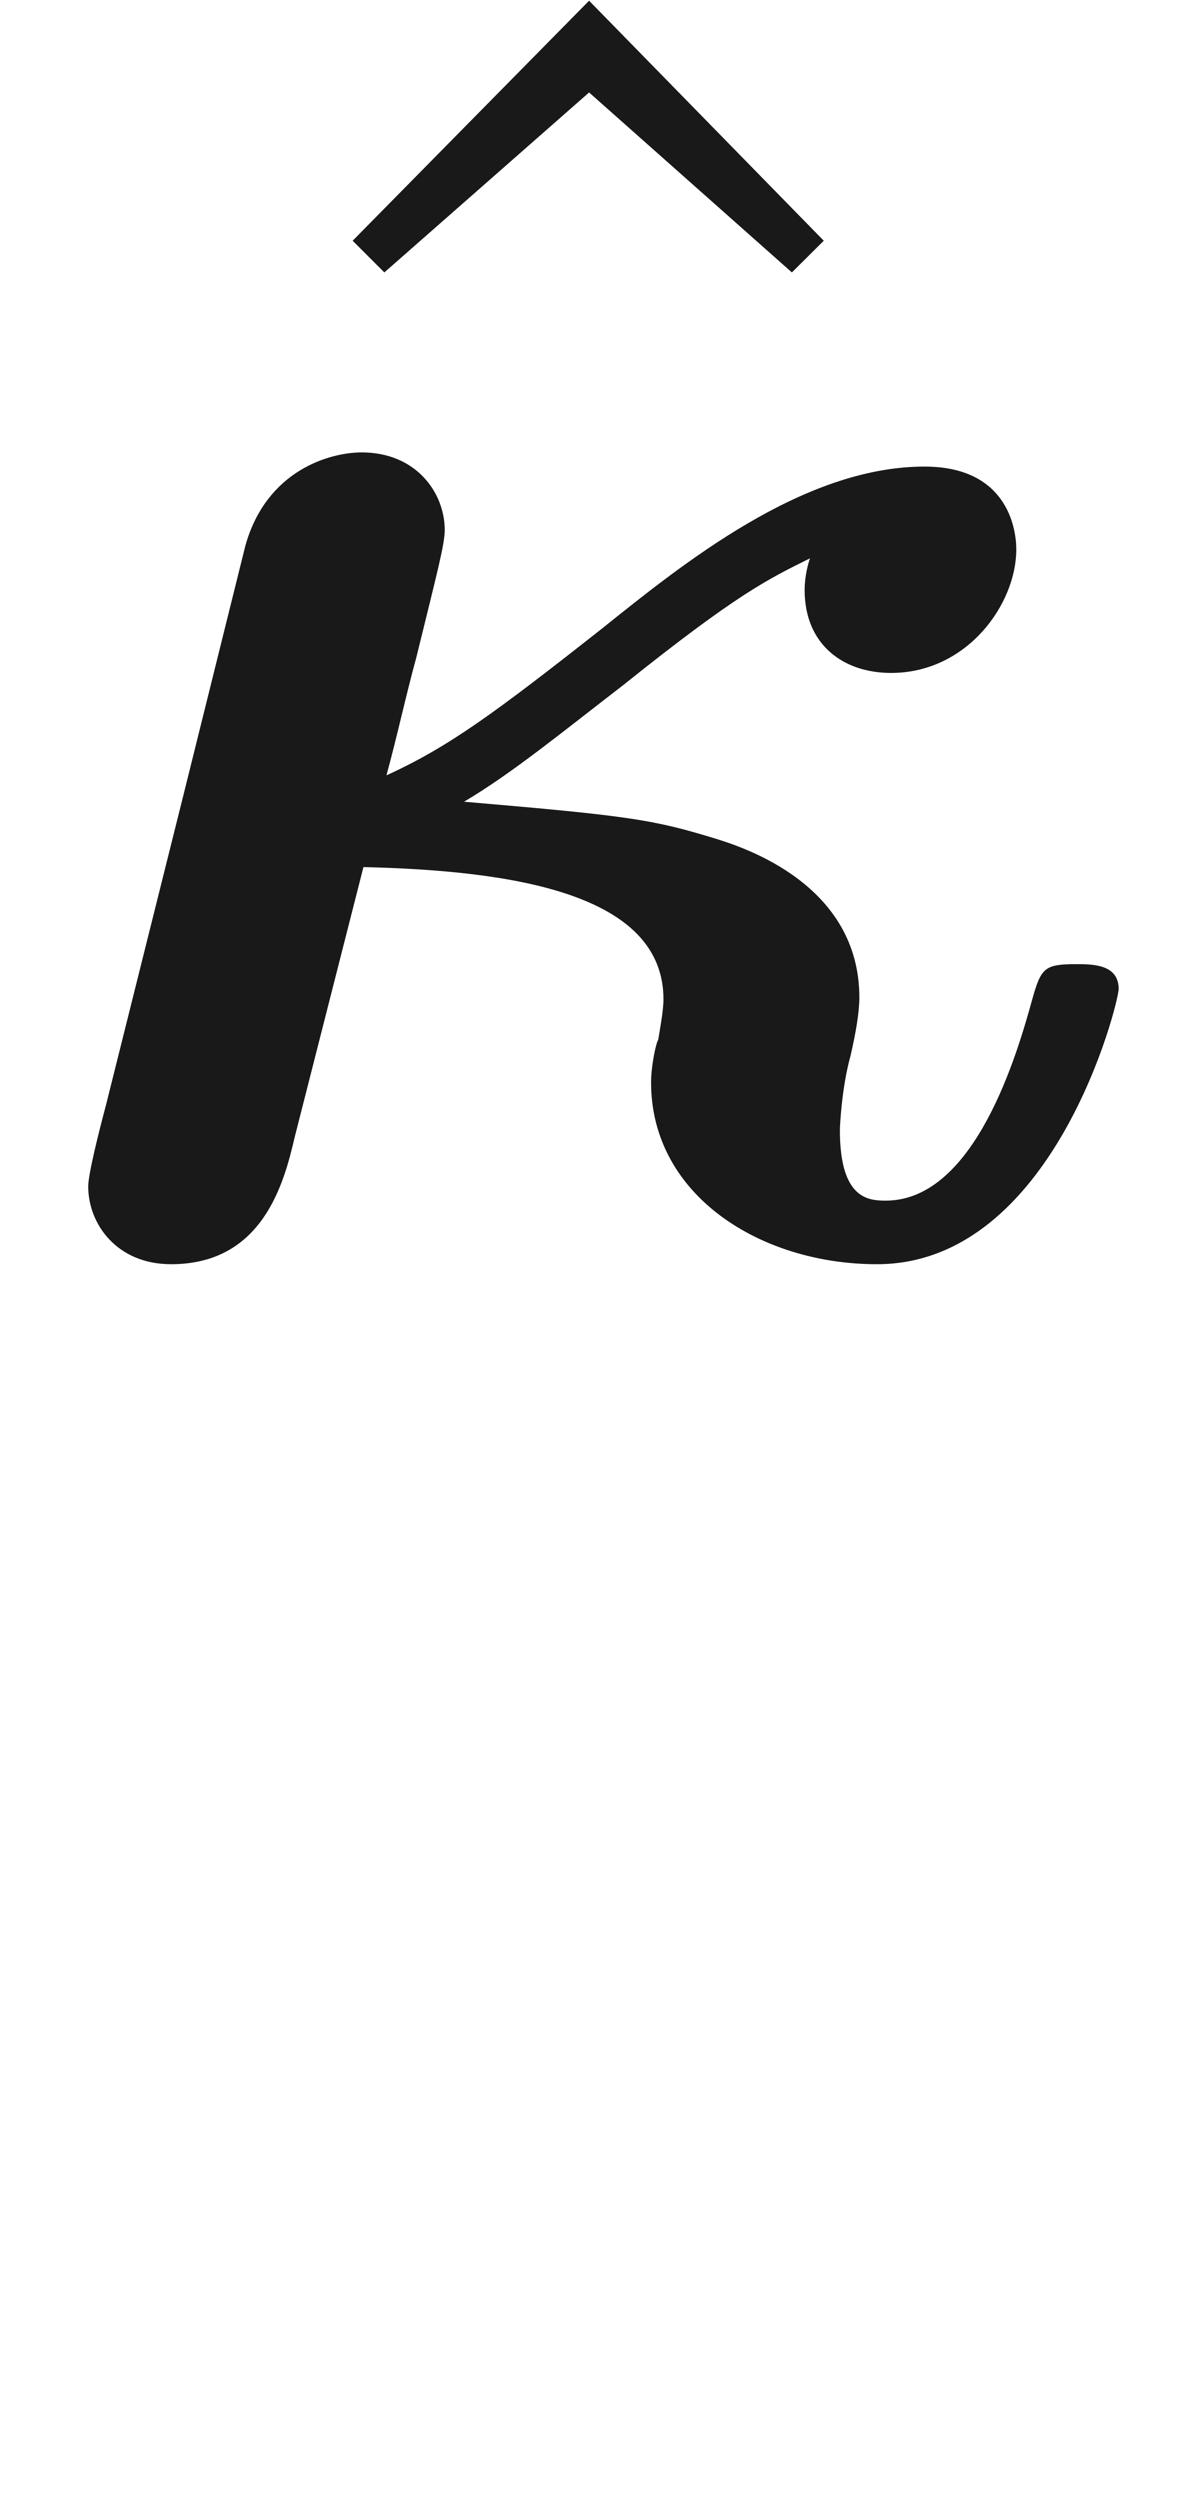 <ns0:svg xmlns:ns0="http://www.w3.org/2000/svg" xmlns:ns1="http://www.w3.org/1999/xlink" height="14.114pt" readme2tex:offset="-1.9999999999242846e-05" version="1.1" viewBox="-52.075 -69.094 6.651 14.114" width="6.651pt" xmlns:readme2tex="http://github.com/leegao/readme2tex/">
<ns0:defs>
<ns0:path d="M0.598 -0.817C0.558 -0.667 0.498 -0.428 0.498 -0.359C0.498 -0.149 0.658 0.08 0.966 0.08C1.484 0.08 1.604 -0.379 1.664 -0.638L2.052 -2.162C2.899 -2.142 3.746 -2.012 3.746 -1.415C3.746 -1.355 3.726 -1.245 3.716 -1.186C3.706 -1.176 3.676 -1.046 3.676 -0.946C3.676 -0.309 4.294 0.08 4.951 0.08C5.948 0.08 6.316 -1.395 6.316 -1.474C6.316 -1.614 6.167 -1.614 6.077 -1.614C5.898 -1.614 5.878 -1.594 5.828 -1.415C5.748 -1.126 5.509 -0.279 5.001 -0.279C4.902 -0.279 4.742 -0.289 4.742 -0.677C4.742 -0.697 4.752 -0.917 4.802 -1.096C4.832 -1.225 4.852 -1.345 4.852 -1.425C4.852 -2.062 4.204 -2.271 4.045 -2.321C3.686 -2.431 3.557 -2.451 2.62 -2.531C2.889 -2.69 3.168 -2.919 3.517 -3.188C4.164 -3.706 4.334 -3.786 4.573 -3.905C4.563 -3.875 4.543 -3.806 4.543 -3.726C4.543 -3.417 4.762 -3.258 5.031 -3.258C5.46 -3.258 5.738 -3.646 5.738 -3.955C5.738 -4.085 5.679 -4.423 5.22 -4.423C4.533 -4.423 3.856 -3.875 3.397 -3.507C2.79 -3.029 2.531 -2.839 2.182 -2.68C2.242 -2.899 2.291 -3.128 2.351 -3.347C2.471 -3.836 2.511 -3.985 2.511 -4.065C2.511 -4.274 2.351 -4.503 2.042 -4.503C1.863 -4.503 1.504 -4.403 1.385 -3.975L1.036 -2.57L0.598 -0.817Z" id="g0-20" />
<ns0:path d="M2.491 -6.914L1.156 -5.559L1.335 -5.38L2.491 -6.396L3.636 -5.38L3.816 -5.559L2.491 -6.914Z" id="g1-94" />
<ns0:path d="M3.318 -0.757C3.357 -0.359 3.626 0.06 4.095 0.06C4.304 0.06 4.912 -0.08 4.912 -0.887V-1.445H4.663V-0.887C4.663 -0.309 4.413 -0.249 4.304 -0.249C3.975 -0.249 3.935 -0.697 3.935 -0.747V-2.74C3.935 -3.158 3.935 -3.547 3.577 -3.915C3.188 -4.304 2.69 -4.463 2.212 -4.463C1.395 -4.463 0.707 -3.995 0.707 -3.337C0.707 -3.039 0.907 -2.869 1.166 -2.869C1.445 -2.869 1.624 -3.068 1.624 -3.328C1.624 -3.447 1.574 -3.776 1.116 -3.786C1.385 -4.135 1.873 -4.244 2.192 -4.244C2.68 -4.244 3.248 -3.856 3.248 -2.969V-2.6C2.74 -2.57 2.042 -2.54 1.415 -2.242C0.667 -1.903 0.418 -1.385 0.418 -0.946C0.418 -0.139 1.385 0.11 2.012 0.11C2.67 0.11 3.128 -0.289 3.318 -0.757ZM3.248 -2.391V-1.395C3.248 -0.448 2.531 -0.11 2.082 -0.11C1.594 -0.11 1.186 -0.458 1.186 -0.956C1.186 -1.504 1.604 -2.331 3.248 -2.391Z" id="g1-97" />
</ns0:defs>
<ns0:g fill-opacity="0.9" id="page1">
<ns0:use x="-51.24" y="-62.176" ns1:href="#g1-94" />
<ns0:use x="-52.075" y="-62.037" ns1:href="#g0-20" />
</ns0:g>
</ns0:svg>